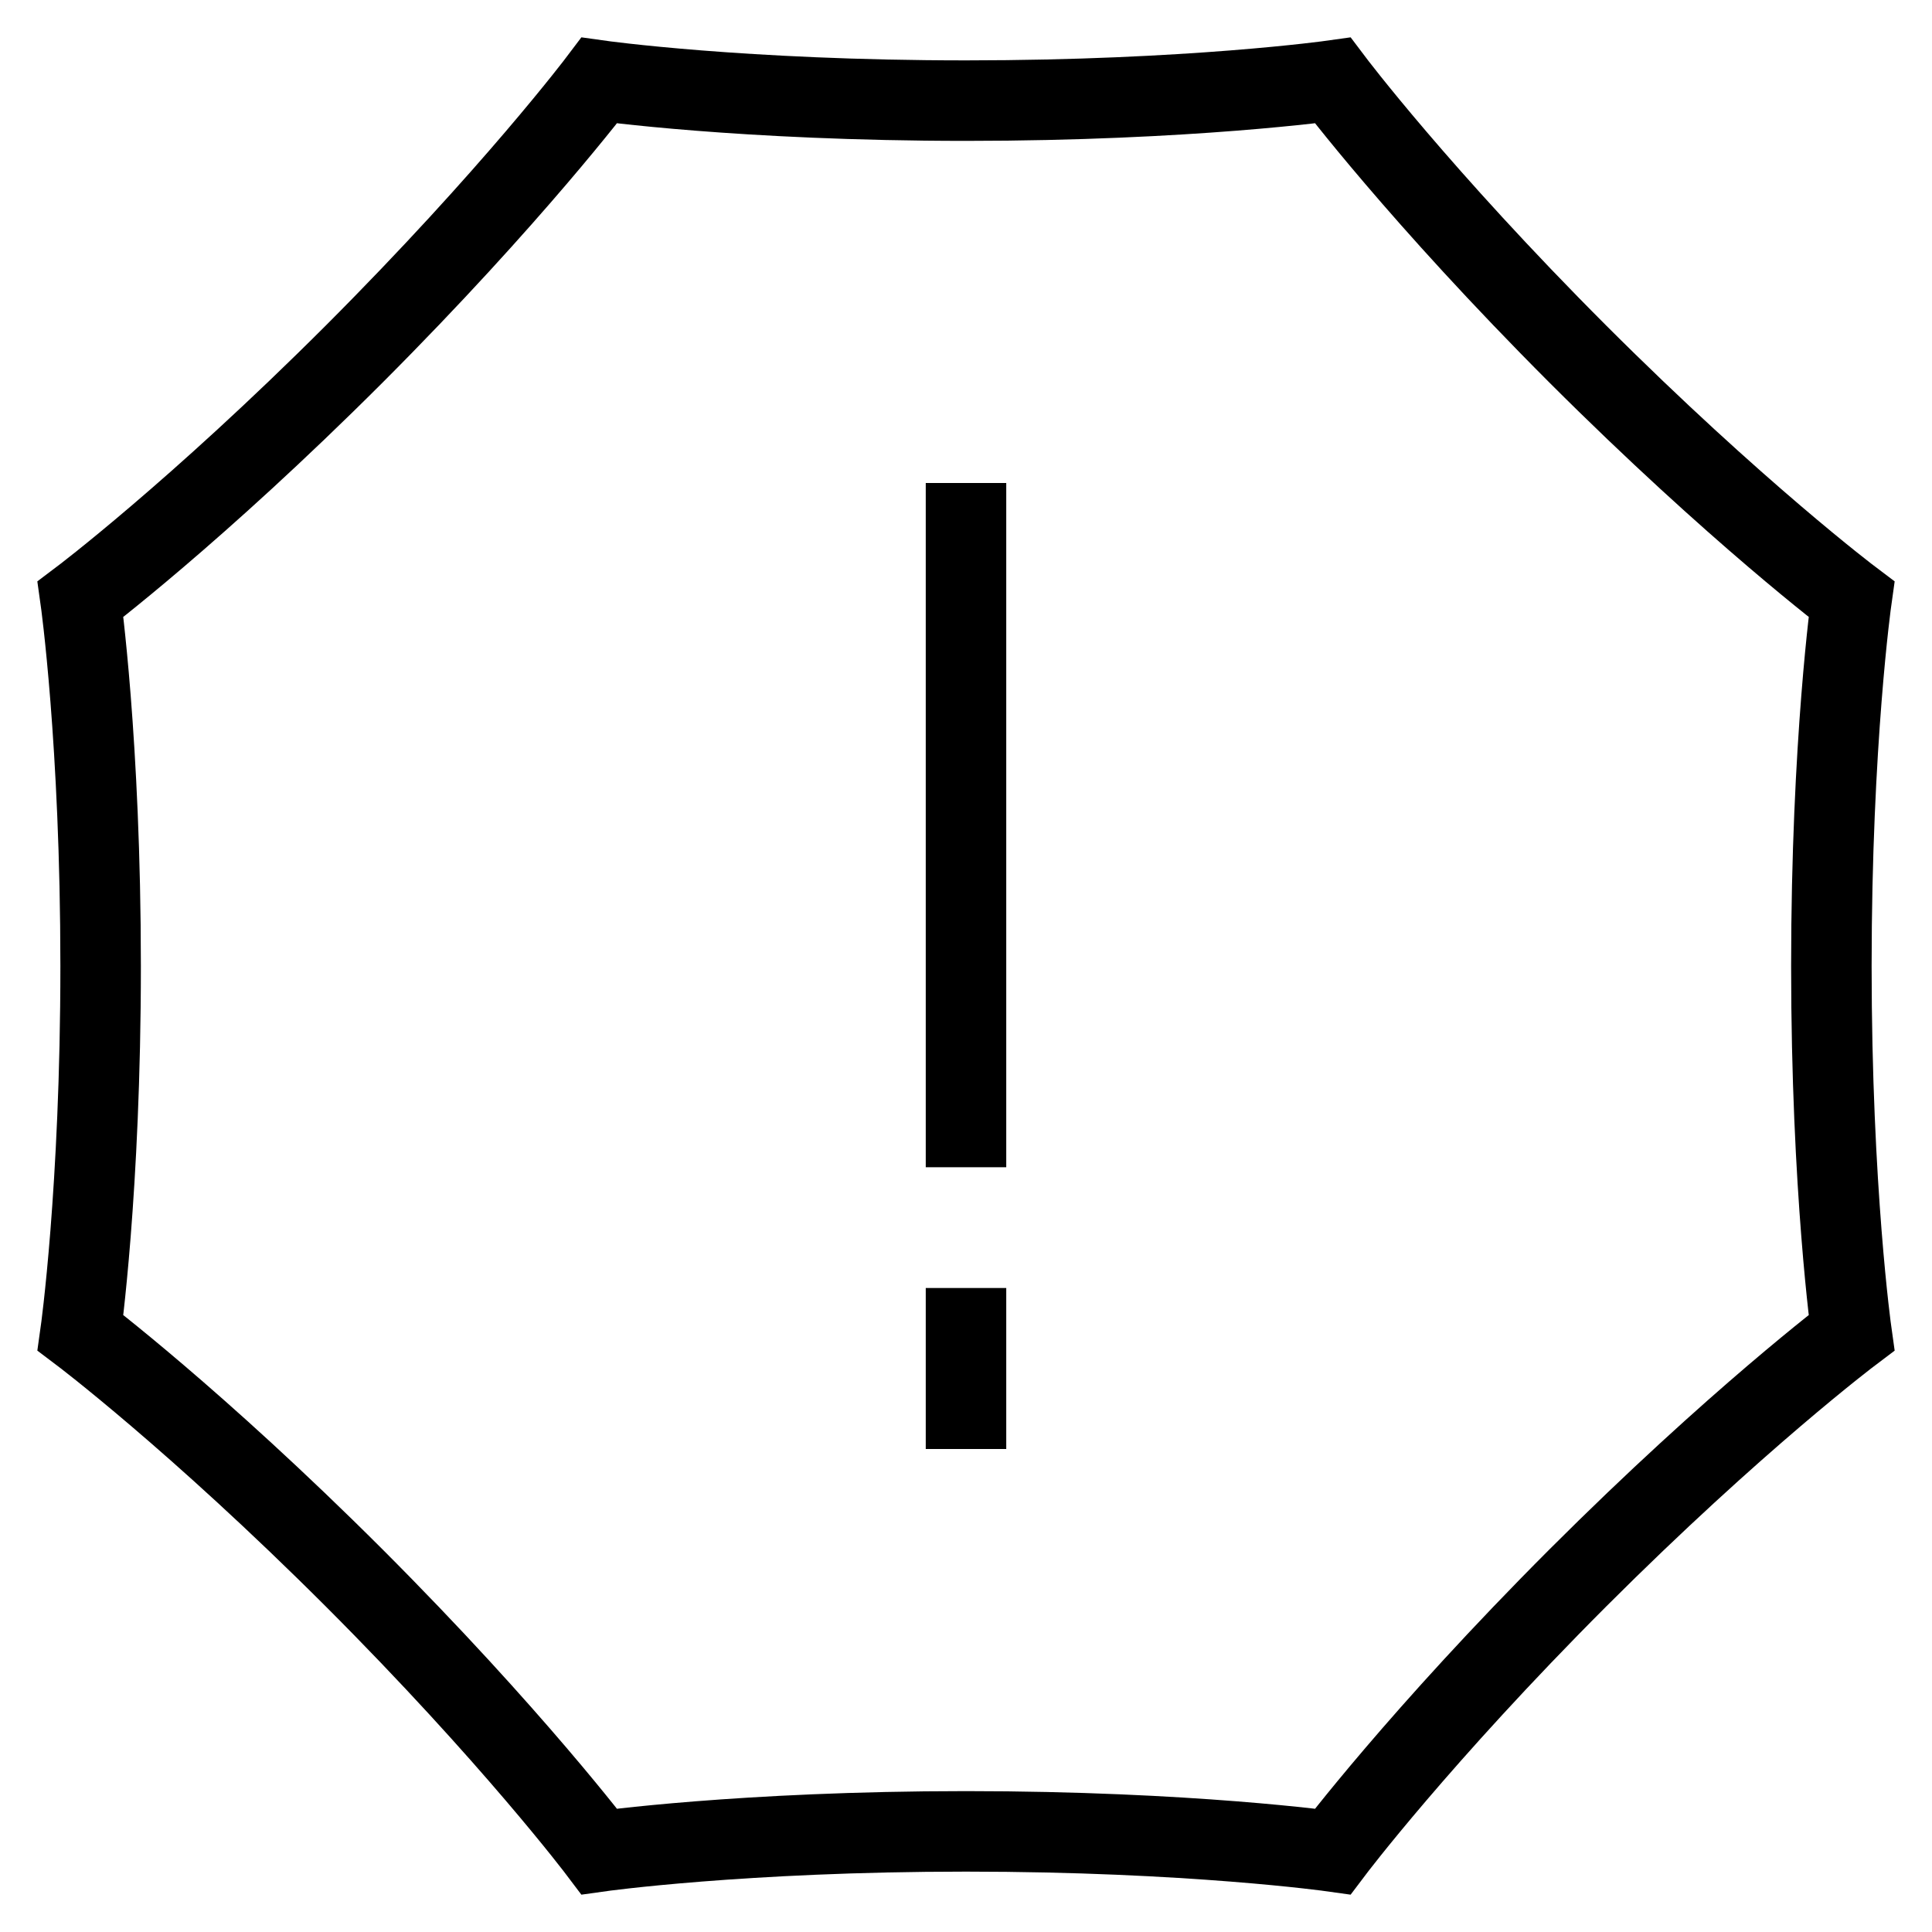 <svg xmlns="http://www.w3.org/2000/svg" width="3em" height="3em" viewBox="0 0 24 24"><path fill="none" stroke="currentColor" d="M12 6v8.5m0 1.5v2M7.444 1s1.774.25 4.556.25S16.556 1 16.556 1s1.078 1.431 3.045 3.399C21.57 6.366 23 7.444 23 7.444s-.25 1.774-.25 4.556s.25 4.556.25 4.556s-1.431 1.078-3.399 3.045C17.634 21.57 16.556 23 16.556 23s-1.774-.25-4.556-.25s-4.556.25-4.556.25s-1.078-1.431-3.045-3.399C2.43 17.634 1 16.556 1 16.556s.25-1.774.25-4.556S1 7.444 1 7.444s1.431-1.078 3.399-3.045C6.366 2.43 7.444 1 7.444 1Z"/></svg>